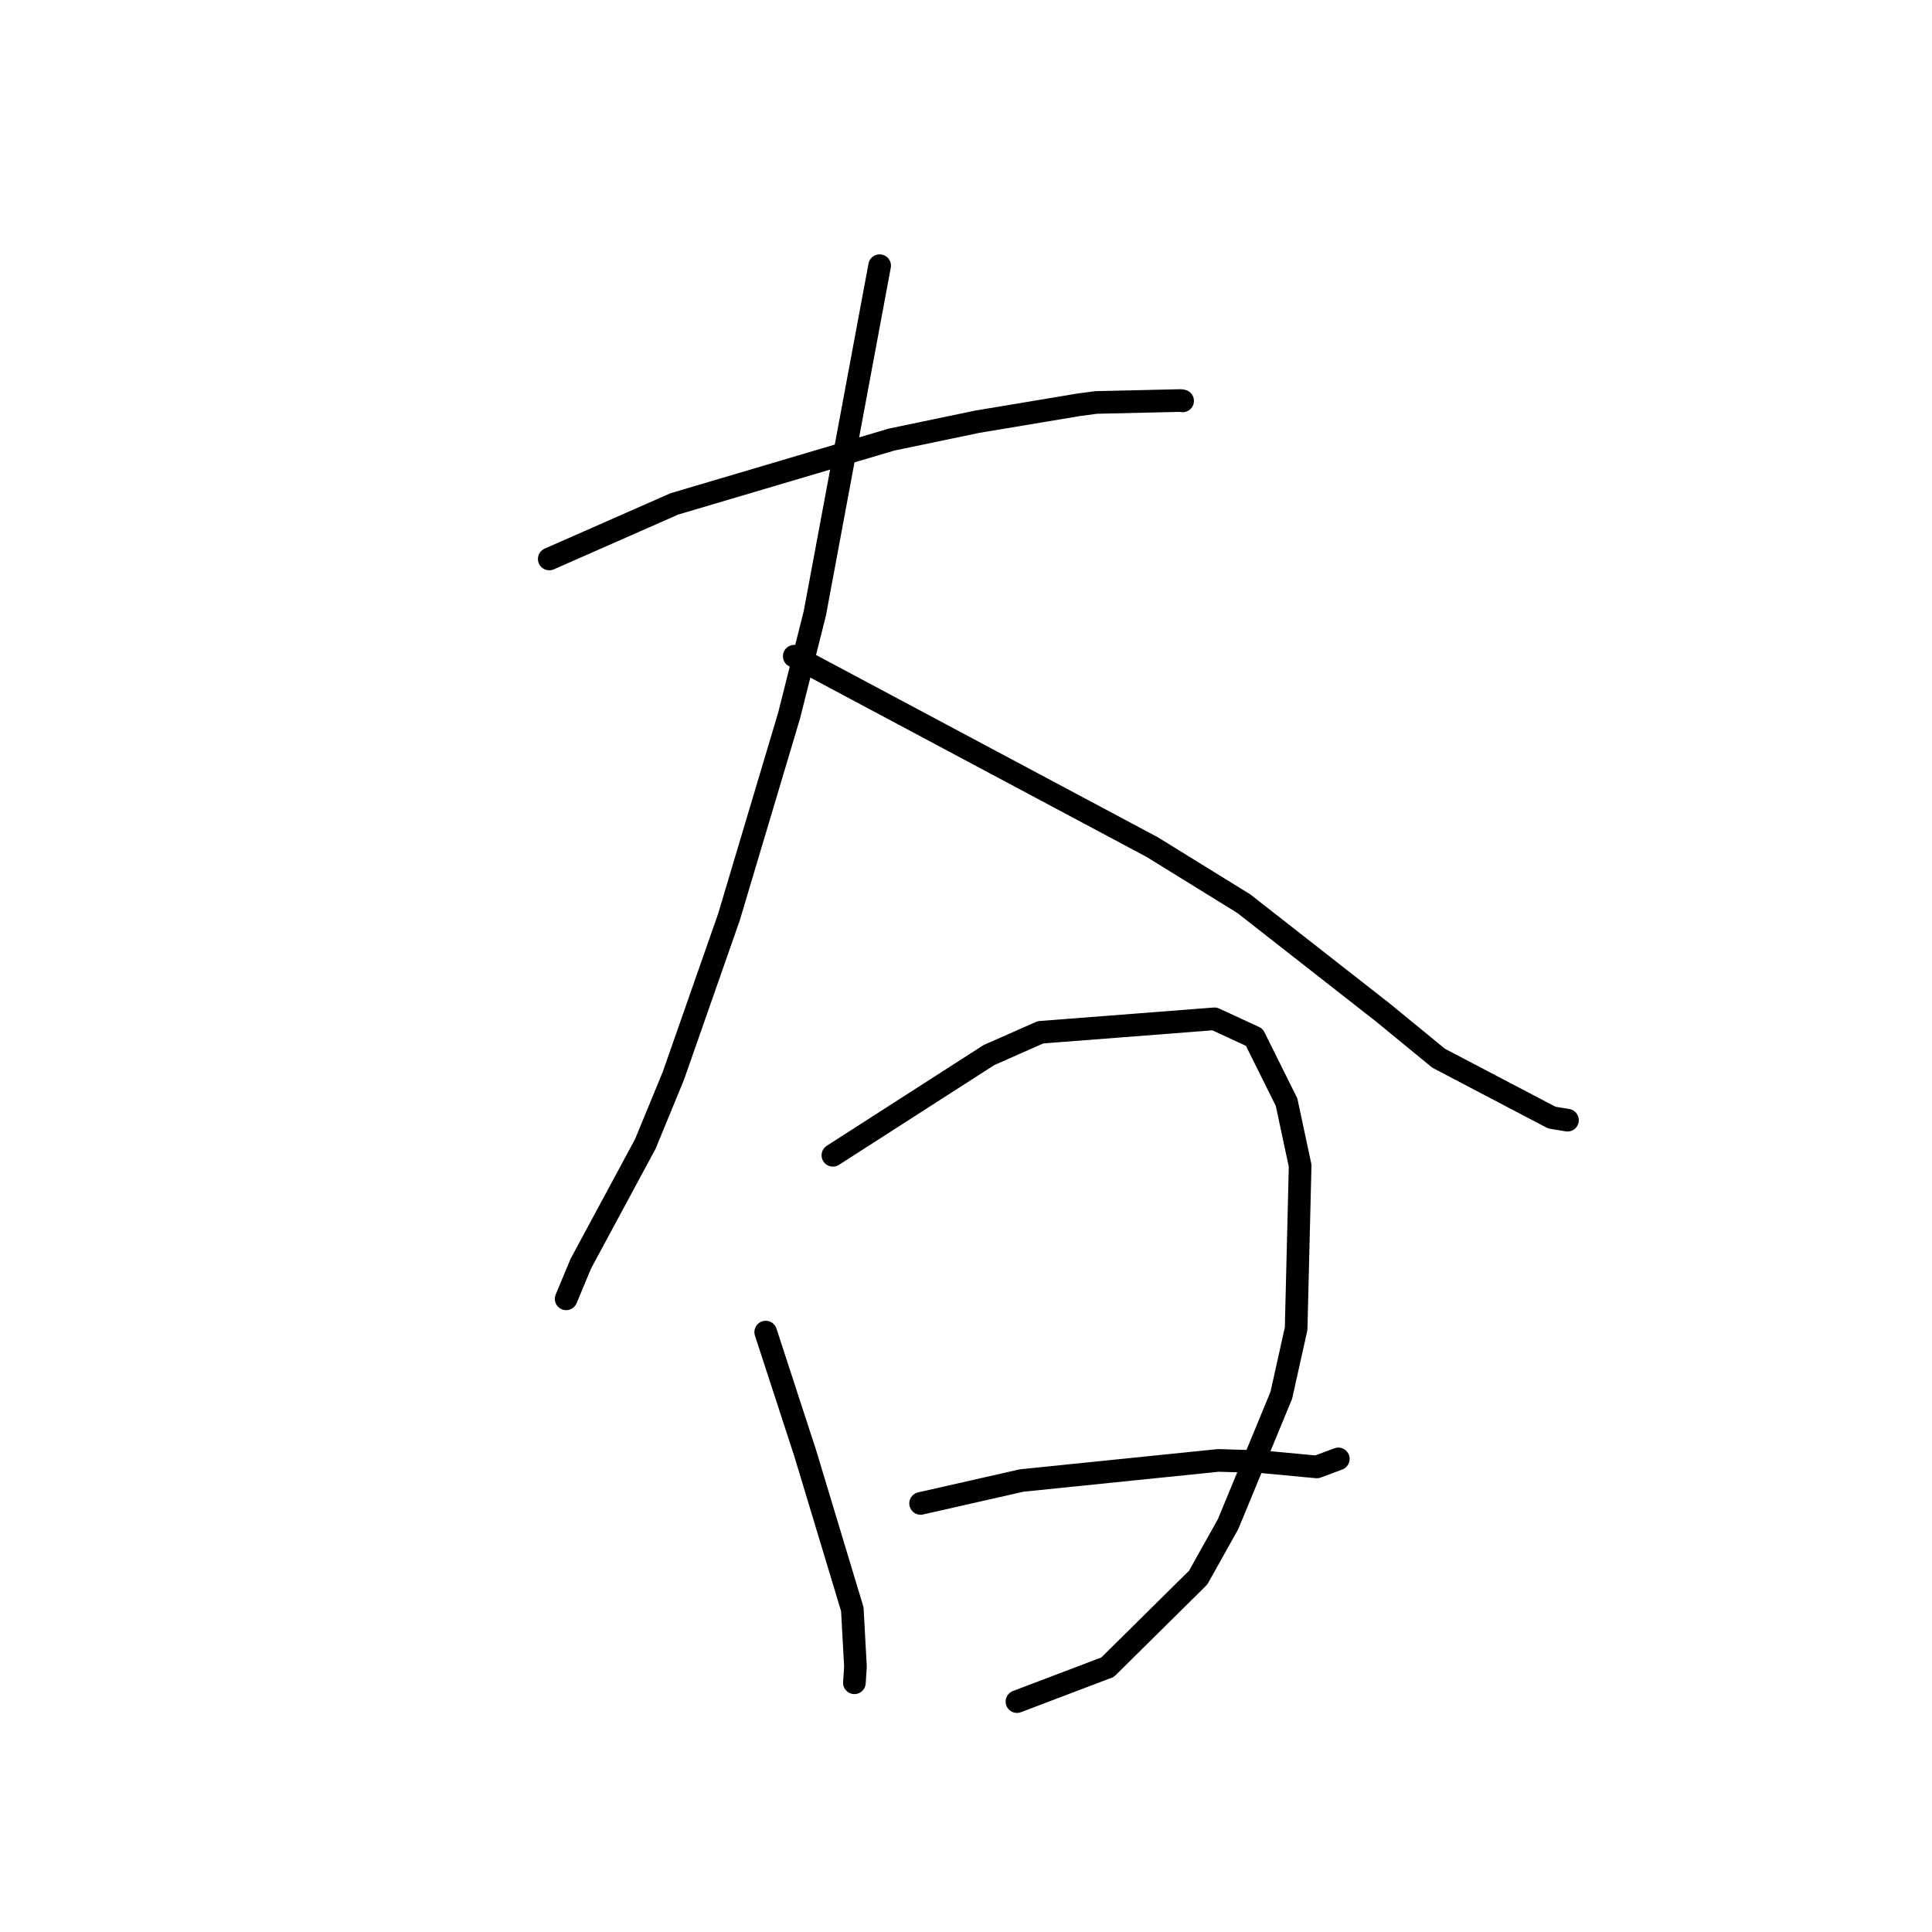 <?xml version="1.0" standalone="no"?>
    <svg width="256" height="256" xmlns="http://www.w3.org/2000/svg" version="1.1">
    <polyline stroke="black" stroke-width="3" stroke-linecap="round" fill="transparent" stroke-linejoin="round" points="72.778 74.068 81.076 70.416 89.373 66.764 118.13 58.249 129.468 55.885 142.979 53.629 145.243 53.329 156.456 53.071 156.689 53.116 156.704 53.119 " />
        <polyline stroke="black" stroke-width="3" stroke-linecap="round" fill="transparent" stroke-linejoin="round" points="116.557 35.204 112.262 58.244 107.967 81.284 104.557 94.828 96.584 121.532 89.226 142.548 85.508 151.581 76.962 167.442 75.196 171.68 75.019 172.104 " />
        <polyline stroke="black" stroke-width="3" stroke-linecap="round" fill="transparent" stroke-linejoin="round" points="105.243 86.95 128.952 99.593 152.661 112.236 164.815 119.745 183.21 134.142 190.621 140.218 205.625 148.088 207.496 148.397 207.683 148.428 207.701 148.431 " />
        <polyline stroke="black" stroke-width="3" stroke-linecap="round" fill="transparent" stroke-linejoin="round" points="101.461 176.51 104.078 184.535 106.695 192.56 112.936 213.228 113.353 220.847 113.212 222.976 " />
        <polyline stroke="black" stroke-width="3" stroke-linecap="round" fill="transparent" stroke-linejoin="round" points="110.361 153.083 120.701 146.442 131.04 139.8 137.879 136.784 160.921 134.999 166.197 137.436 170.476 146.041 172.276 154.464 171.744 176.057 169.778 184.889 162.724 201.96 158.761 209.045 146.763 220.91 135.844 225.055 134.752 225.47 " />
        <polyline stroke="black" stroke-width="3" stroke-linecap="round" fill="transparent" stroke-linejoin="round" points="121.983 199.211 128.68 197.693 135.377 196.175 161.44 193.512 167.135 193.684 174.491 194.375 177.074 193.409 177.333 193.312 " />
        </svg>
